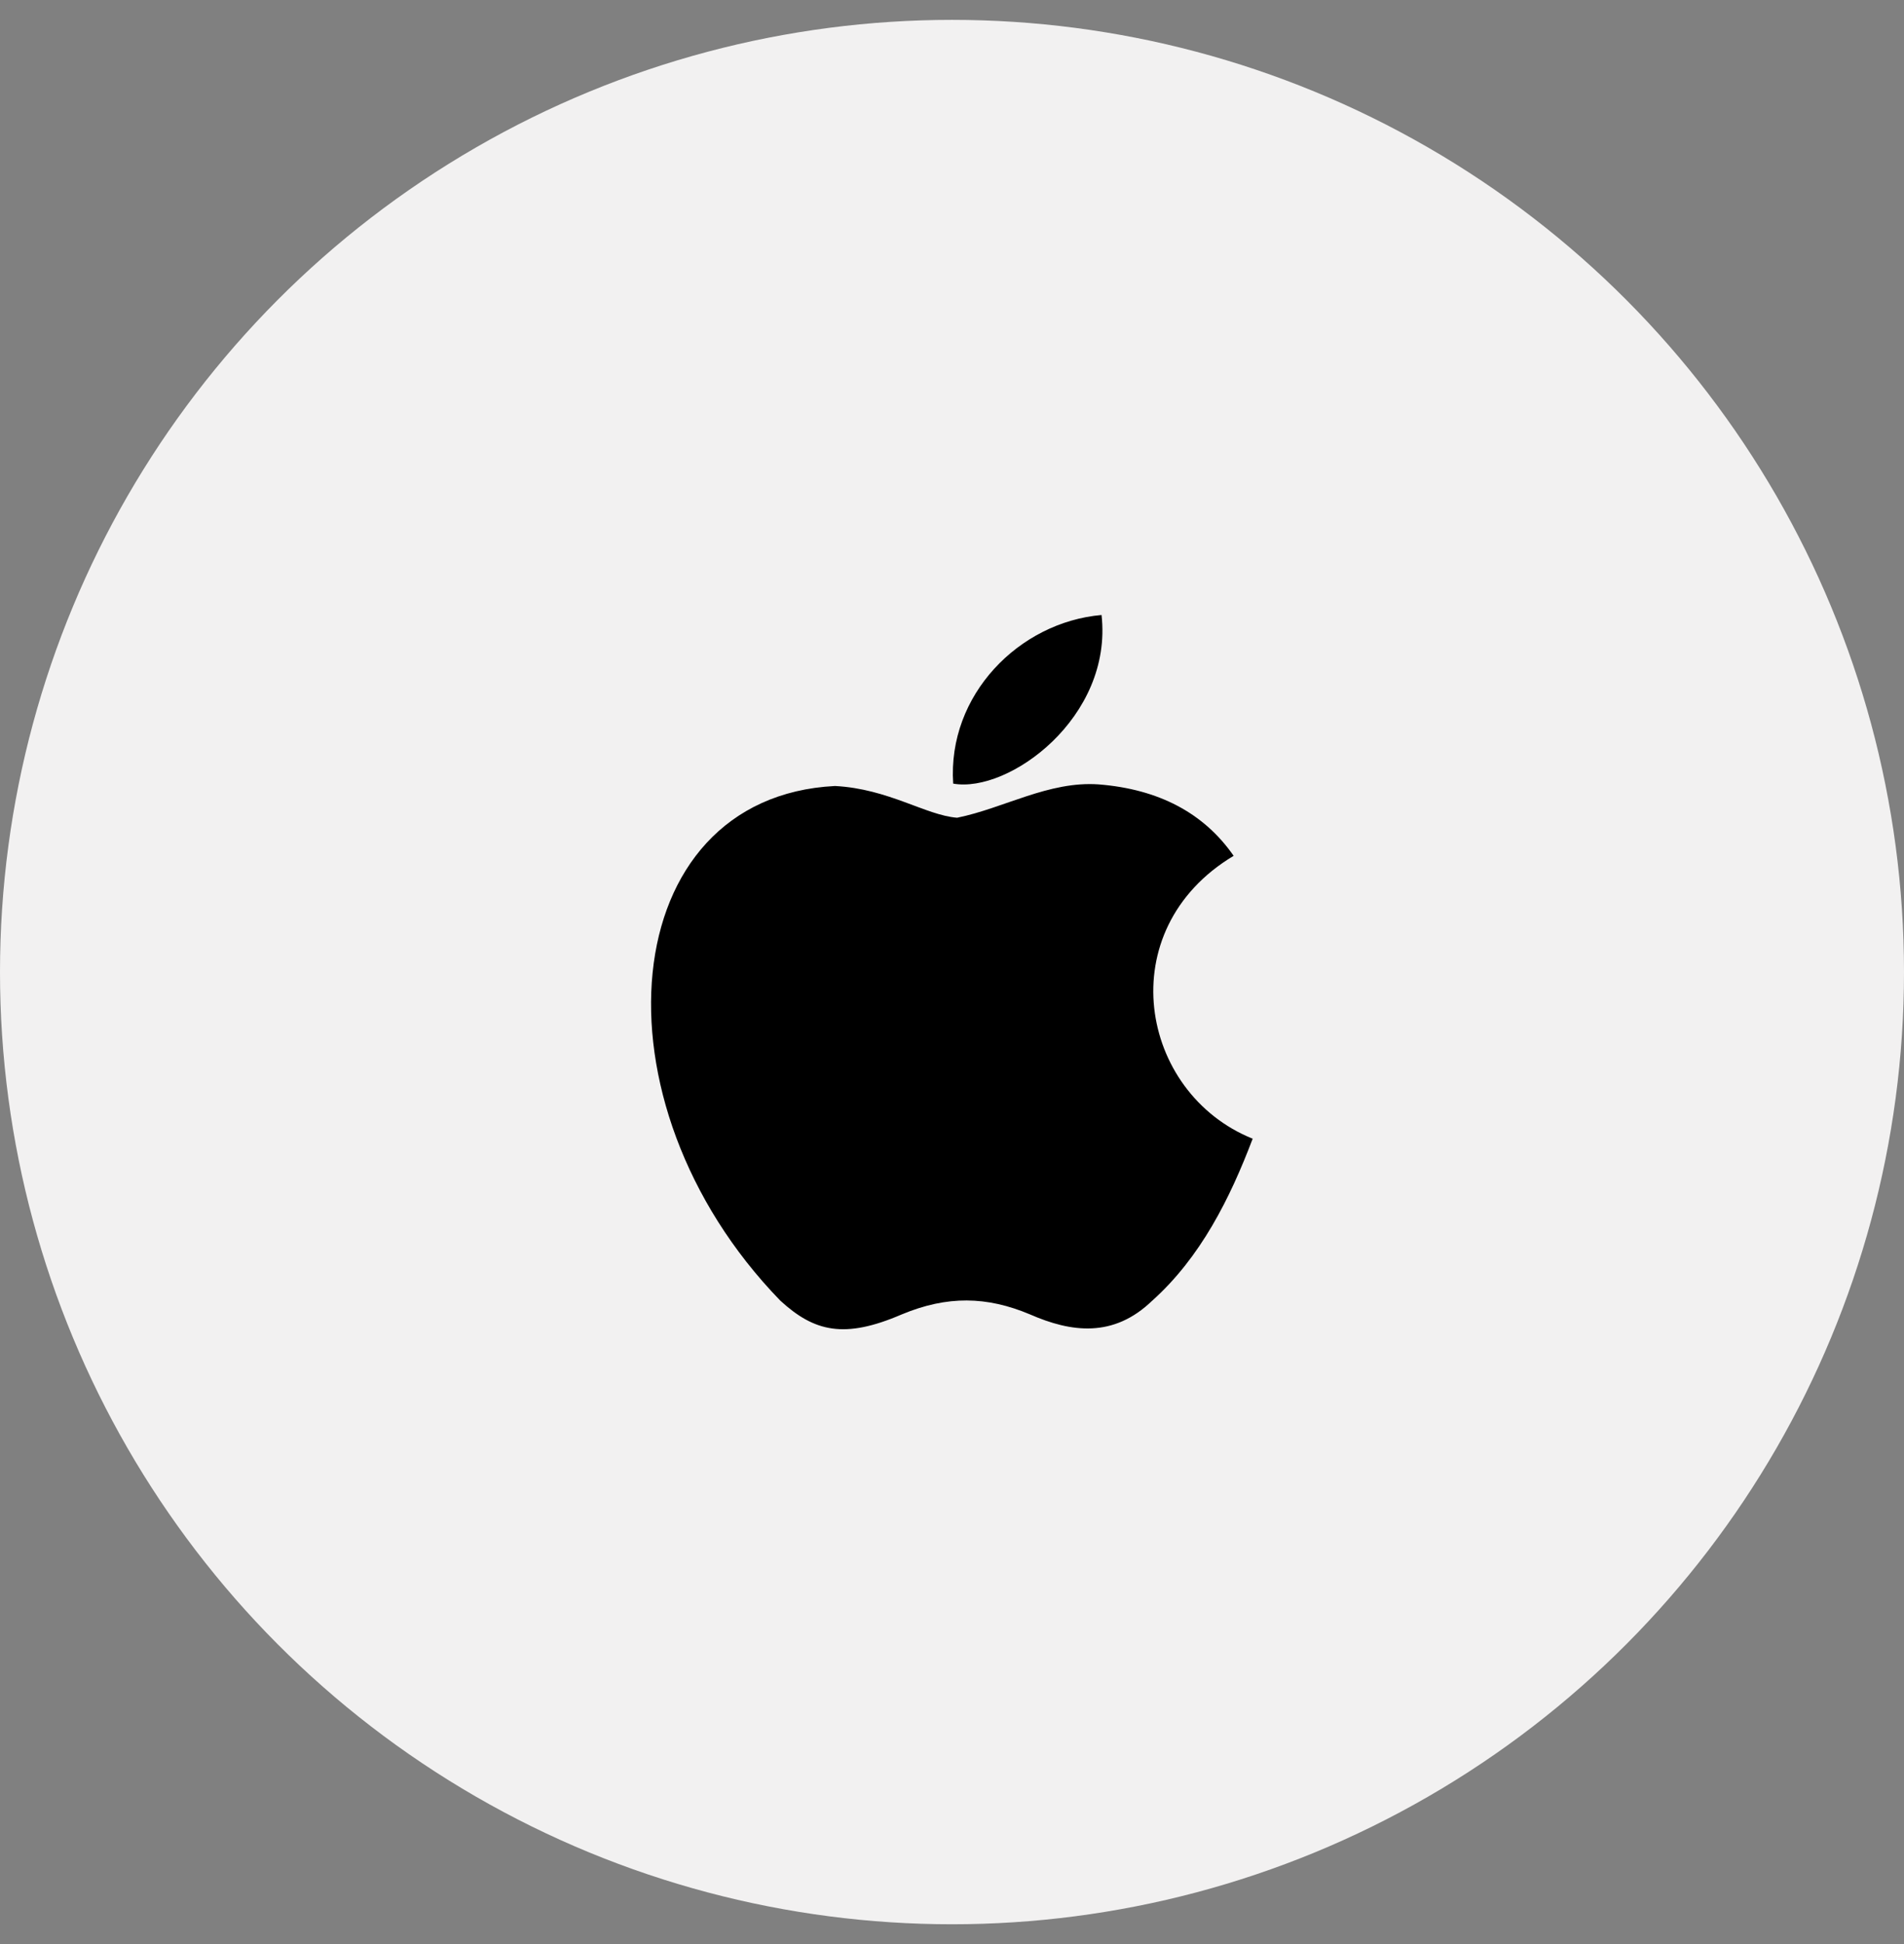 <svg width="48" height="49" viewBox="0 0 48 49" fill="none" xmlns="http://www.w3.org/2000/svg">
<rect x="0" y="0" width="48" height="49" fill="#808080" stroke="none"/>
<circle cx="24" cy="24.501" r="24" fill="#F2F1F1"/>
<path d="M29.05 32.781C28.07 33.731 27 33.581 25.97 33.131C24.88 32.671 23.88 32.651 22.73 33.131C21.29 33.751 20.53 33.571 19.67 32.781C14.79 27.751 15.51 20.091 21.05 19.811C22.4 19.881 23.34 20.551 24.13 20.611C25.31 20.371 26.44 19.681 27.7 19.771C29.21 19.891 30.35 20.491 31.1 21.571C27.98 23.441 28.72 27.551 31.58 28.701C31.01 30.201 30.27 31.691 29.04 32.791L29.05 32.781ZM24.03 19.751C23.88 17.521 25.69 15.681 27.77 15.501C28.06 18.081 25.43 20.001 24.03 19.751Z" fill="black"/>
</svg>
